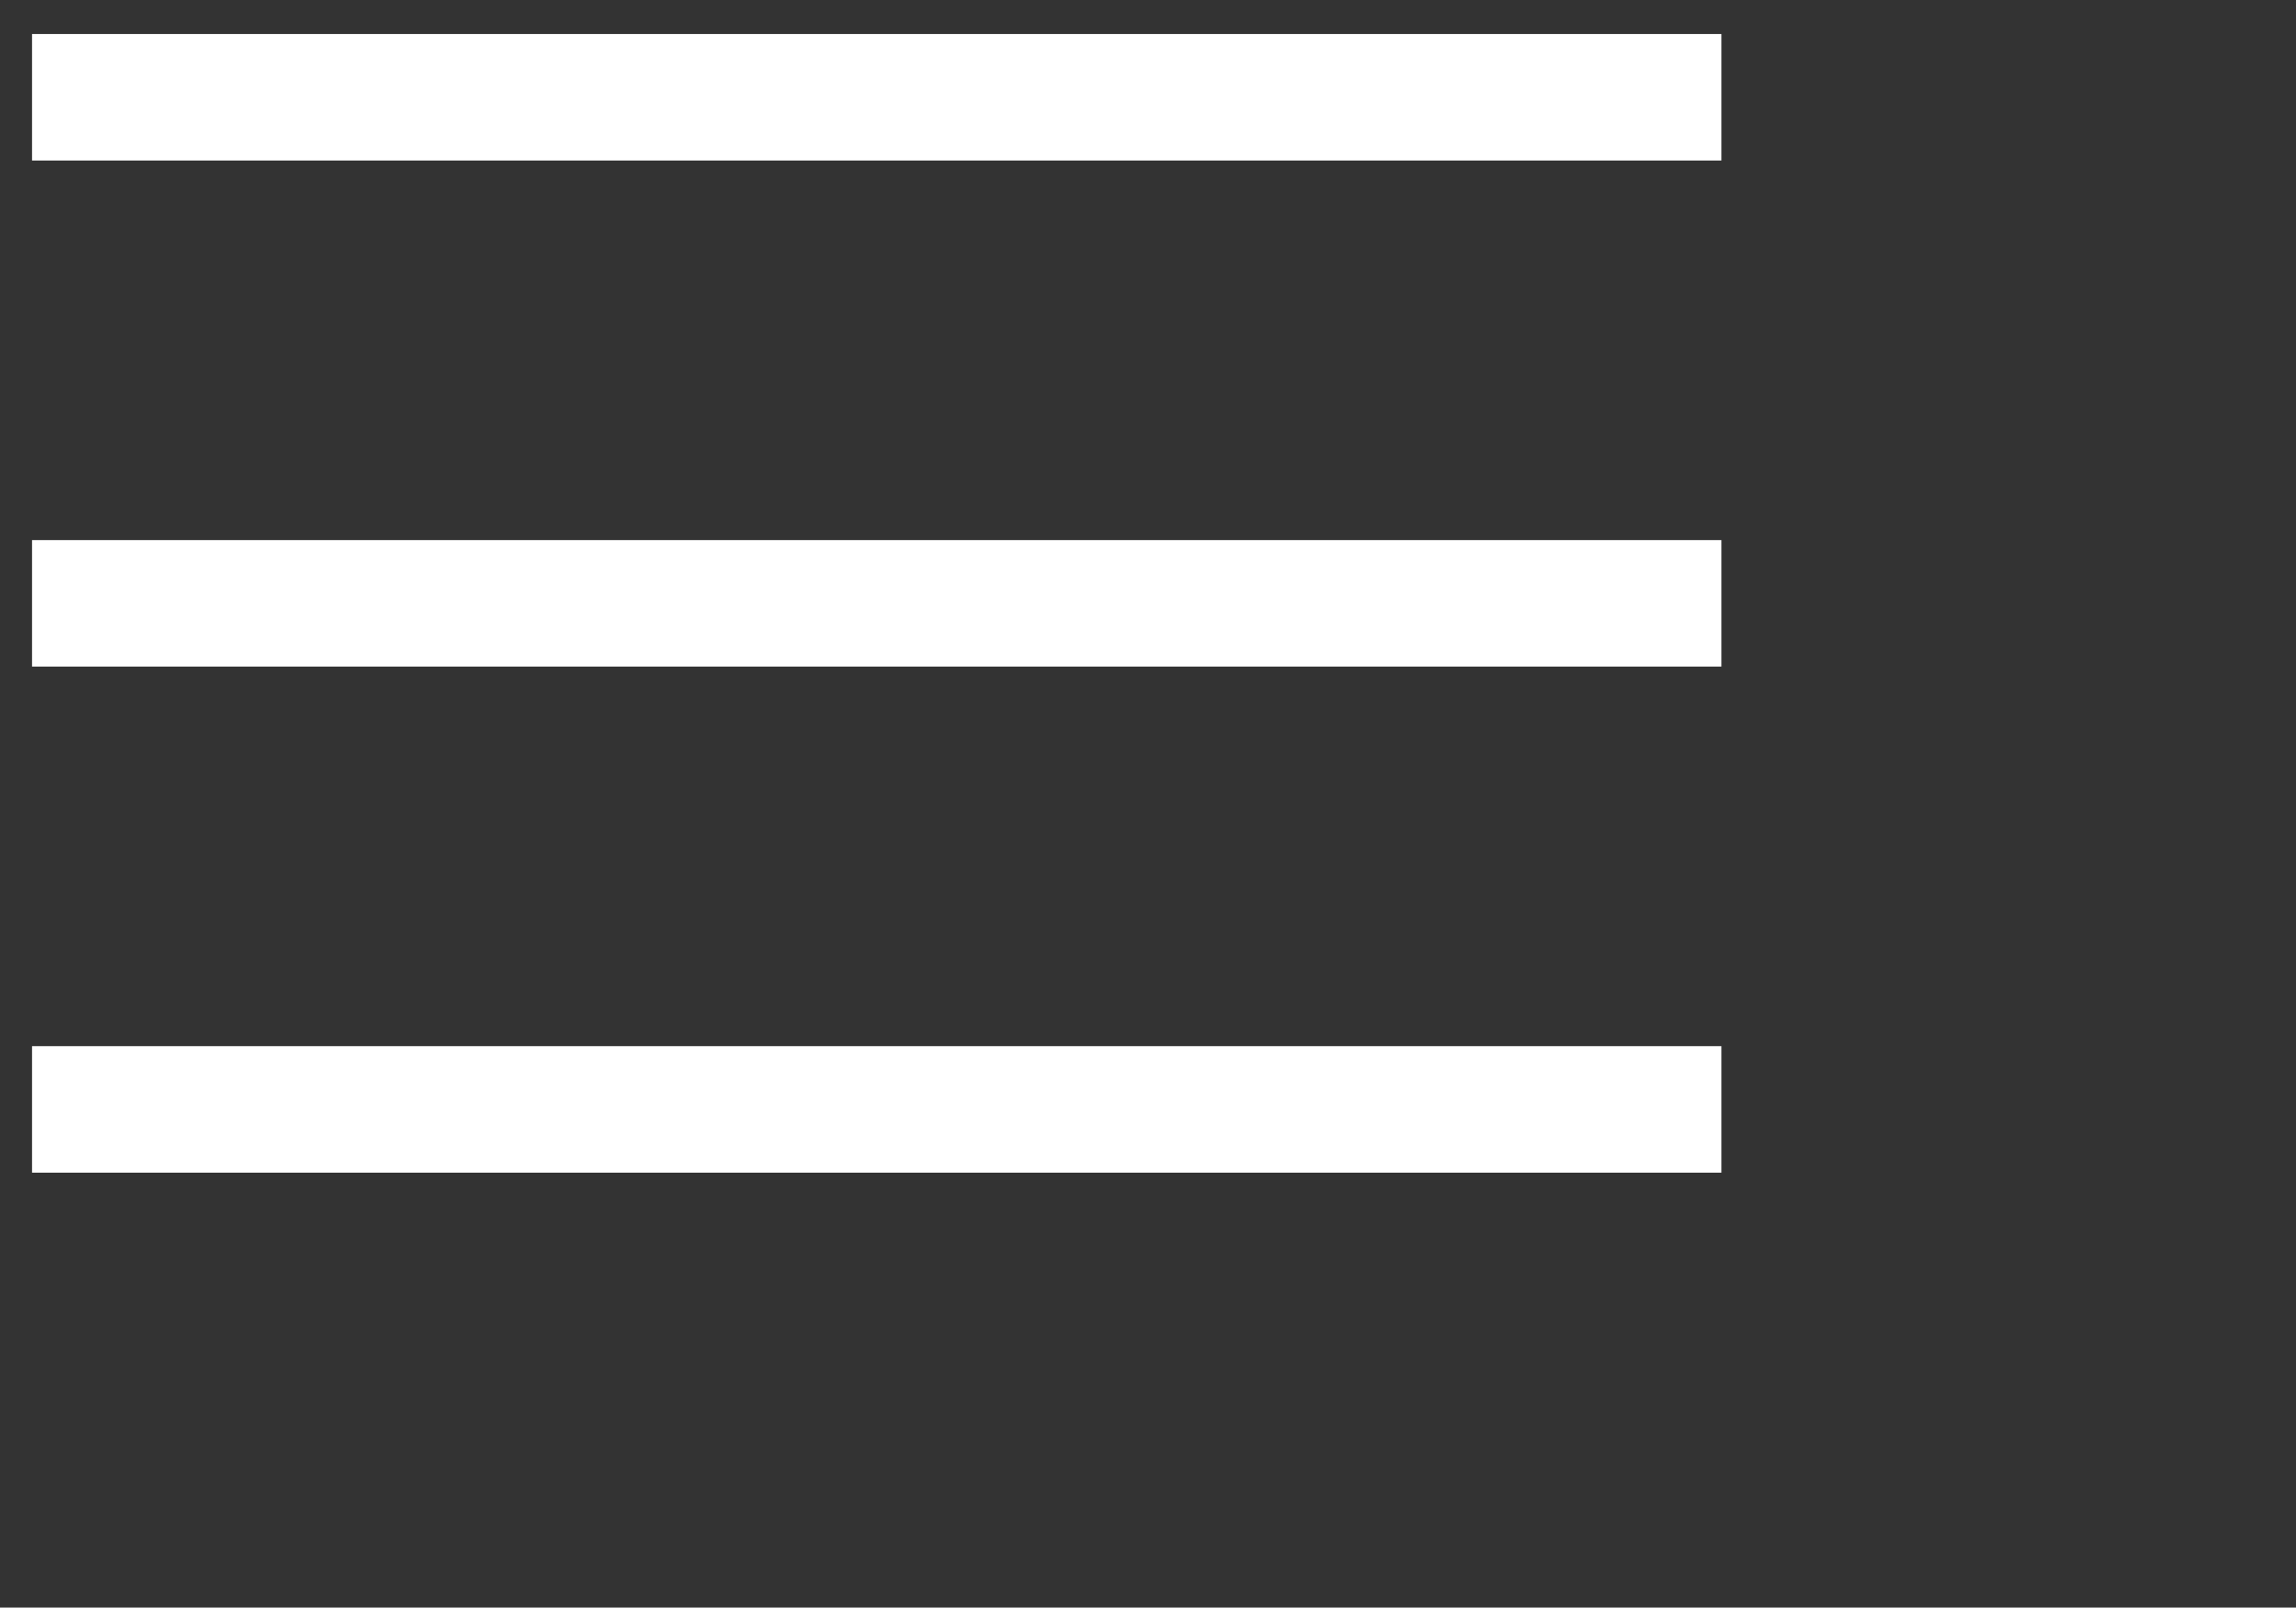 <svg
	xmlns="http://www.w3.org/2000/svg"
	xmlns:xlink="http://www.w3.org/1999/xlink"
	width="1.411cm" height="0.988cm">
	<rect width="100%" height="100%" fill="#333333" stroke="none"/>
	<path fill-rule="evenodd"  fill="rgb(255, 255, 255)"
		  d="M0.744,27.240 L0.744,24.301 L39.983,24.301 L39.983,27.240 L0.744,27.240 ZM0.744,12.546 L39.983,12.546 L39.983,15.484 L0.744,15.484 L0.744,12.546 ZM0.744,0.790 L39.983,0.790 L39.983,3.729 L0.744,3.729 L0.744,0.790 Z"/>
</svg>
